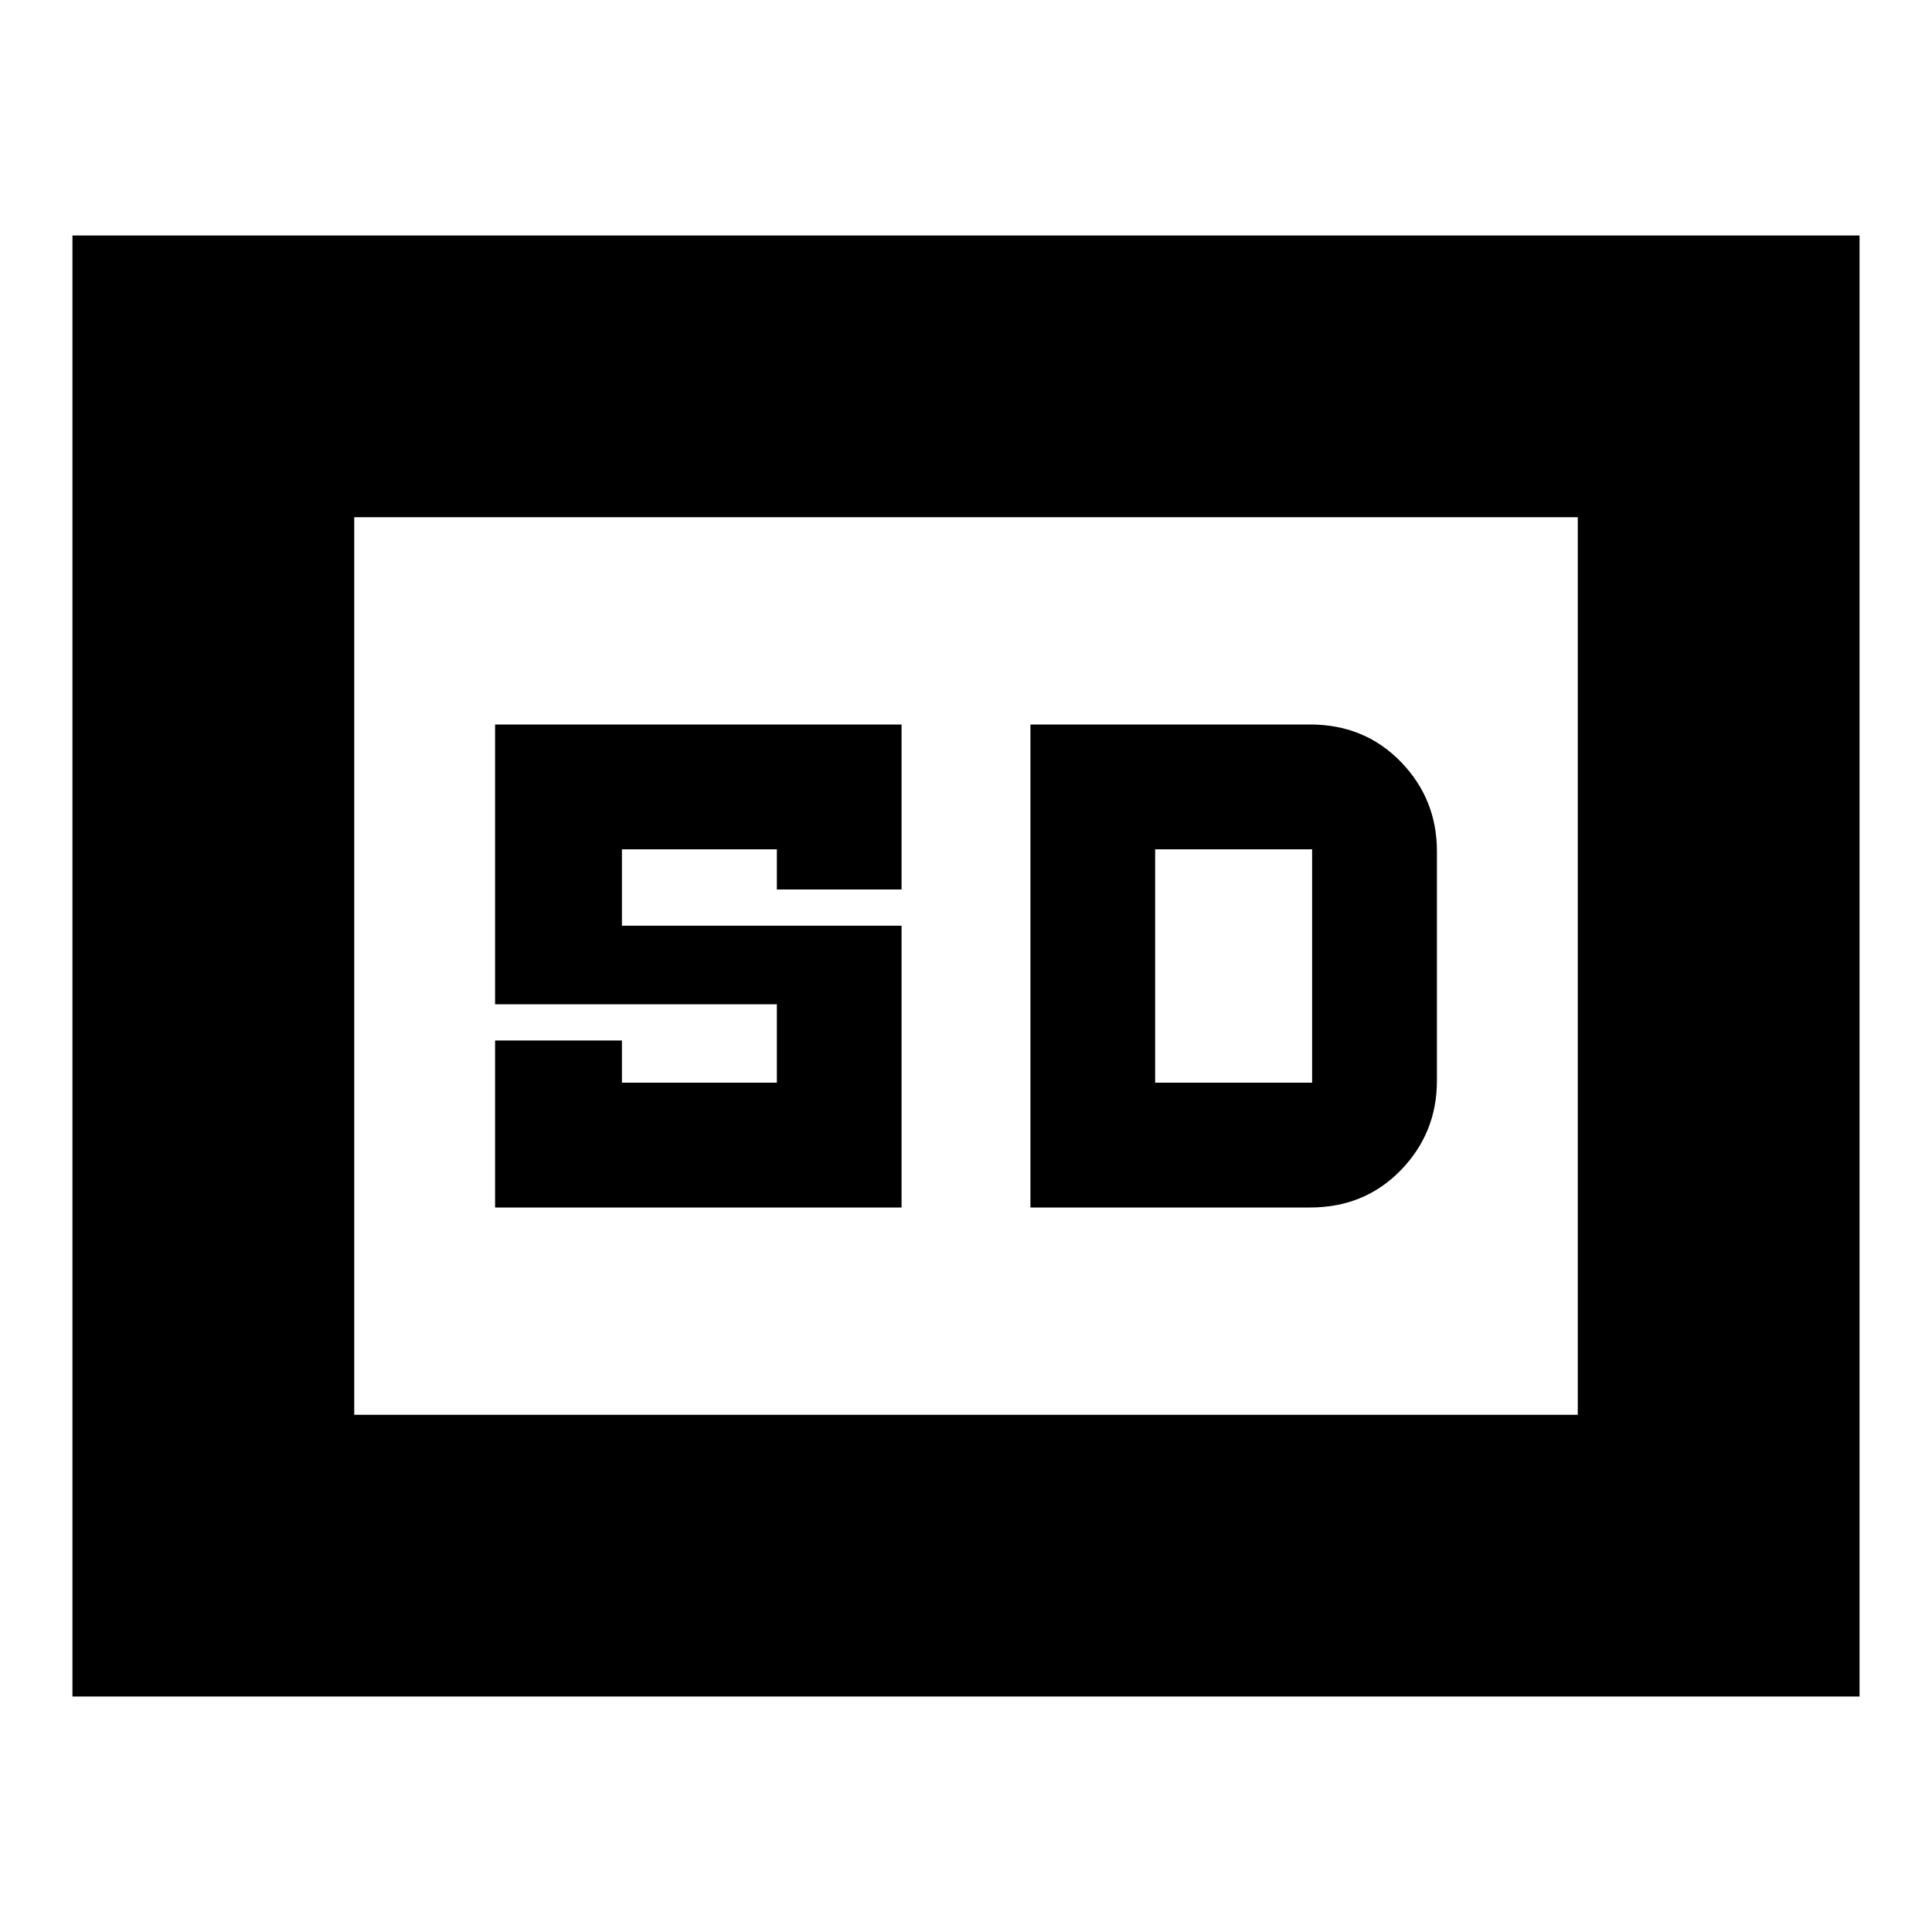 <svg xmlns="http://www.w3.org/2000/svg" height="20" width="20"><path d="M5.125 12.5h4.208V9.583H6.438v-.791h1.604v.416h1.291V7.5H5.125v2.896h2.917v.812H6.438v-.437H5.125Zm5.542 0h2.895q.563 0 .938-.385.375-.386.375-.927V8.812q0-.541-.375-.927-.375-.385-.938-.385h-2.895Zm1.291-1.292V8.792h1.625v2.416ZM.75 17.562V2.438h18.5v15.124Zm2.917-2.916h12.666V5.354H3.667Zm0 0V5.354v9.292Z"/></svg>
